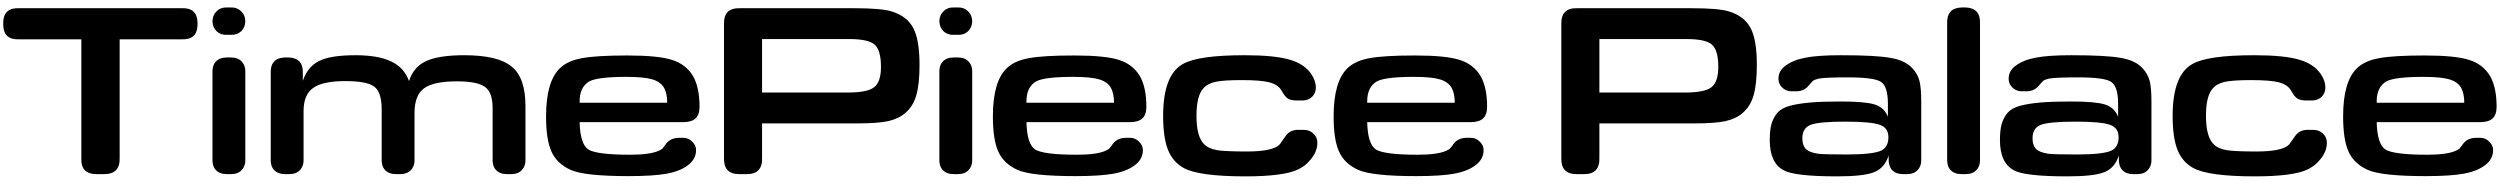 <svg width="201" height="15" viewBox="0 0 201 15" fill="none" xmlns="http://www.w3.org/2000/svg">
<path d="M6.54 3.16H1.56C0.72 3.2 0.287 2.827 0.26 2.04V1.78C0.287 0.993 0.72 0.62 1.56 0.66H14.58C15.42 0.62 15.853 0.993 15.88 1.78V2.04C15.853 2.827 15.42 3.2 14.58 3.16H9.62V12.7C9.647 13.567 9.233 14 8.38 14H7.76C6.907 14 6.5 13.567 6.54 12.7V3.16ZM17.083 12.7V5.92C17.057 5.507 17.143 5.187 17.343 4.96C17.557 4.733 17.857 4.62 18.243 4.62H18.563C18.95 4.62 19.243 4.733 19.443 4.96C19.657 5.187 19.75 5.507 19.723 5.92V12.7C19.75 13.113 19.657 13.433 19.443 13.66C19.243 13.887 18.95 14 18.563 14H18.243C17.857 14 17.557 13.887 17.343 13.66C17.143 13.433 17.057 13.113 17.083 12.7ZM17.083 1.72V1.68C17.097 1.36 17.21 1.1 17.423 0.9C17.637 0.687 17.91 0.587 18.243 0.6H18.563C18.897 0.587 19.17 0.687 19.383 0.9C19.597 1.1 19.71 1.36 19.723 1.68V1.72C19.71 2.053 19.597 2.32 19.383 2.52C19.17 2.72 18.897 2.813 18.563 2.8H18.243C17.91 2.813 17.637 2.72 17.423 2.52C17.21 2.32 17.097 2.053 17.083 1.72ZM24.347 5.92V6.5C24.614 5.727 25.054 5.193 25.667 4.9C26.28 4.593 27.247 4.44 28.567 4.44C29.807 4.44 30.767 4.607 31.447 4.94C32.14 5.26 32.62 5.787 32.887 6.52C33.127 5.76 33.58 5.227 34.247 4.92C34.927 4.6 35.954 4.44 37.327 4.44C39.14 4.44 40.414 4.747 41.147 5.36C41.88 5.96 42.247 7.013 42.247 8.52V12.7C42.274 13.113 42.18 13.433 41.967 13.66C41.767 13.887 41.474 14 41.087 14H40.767C40.38 14 40.08 13.887 39.867 13.66C39.667 13.433 39.58 13.113 39.607 12.7V8.7C39.607 7.86 39.407 7.293 39.007 7C38.607 6.693 37.847 6.54 36.727 6.54C35.46 6.54 34.574 6.733 34.067 7.12C33.574 7.493 33.327 8.153 33.327 9.1V12.7C33.354 13.113 33.26 13.433 33.047 13.66C32.847 13.887 32.554 14 32.167 14H31.847C31.46 14 31.16 13.887 30.947 13.66C30.747 13.433 30.66 13.113 30.687 12.7V8.8C30.687 7.88 30.494 7.273 30.107 6.98C29.72 6.673 28.94 6.52 27.767 6.52C26.54 6.52 25.674 6.707 25.167 7.08C24.66 7.44 24.407 8.06 24.407 8.94V12.7C24.434 13.113 24.34 13.433 24.127 13.66C23.927 13.887 23.634 14 23.247 14H22.927C22.54 14 22.24 13.887 22.027 13.66C21.827 13.433 21.74 13.113 21.767 12.7V5.92C21.727 5.08 22.107 4.647 22.907 4.62H23.207C24.007 4.647 24.387 5.08 24.347 5.92ZM54.923 9.82H46.603C46.629 10.993 46.863 11.727 47.303 12.02C47.756 12.3 48.876 12.44 50.663 12.44C51.729 12.44 52.496 12.333 52.963 12.12C53.083 12.067 53.176 12.013 53.243 11.96C53.309 11.893 53.423 11.747 53.583 11.52C53.823 11.227 54.169 11.08 54.623 11.08H54.943C55.209 11.08 55.443 11.18 55.643 11.38C55.856 11.58 55.963 11.807 55.963 12.06C55.963 12.54 55.756 12.94 55.343 13.26C54.916 13.593 54.343 13.827 53.623 13.96C52.916 14.093 51.889 14.16 50.543 14.16C48.183 14.16 46.629 13.993 45.883 13.66C45.149 13.327 44.636 12.84 44.343 12.2C44.049 11.56 43.903 10.613 43.903 9.36C43.903 7.467 44.283 6.167 45.043 5.46C45.456 5.073 46.036 4.813 46.783 4.68C47.543 4.533 48.763 4.46 50.443 4.46C52.109 4.46 53.309 4.58 54.043 4.82C54.776 5.047 55.336 5.48 55.723 6.12C56.069 6.733 56.243 7.553 56.243 8.58C56.243 9.007 56.136 9.32 55.923 9.52C55.709 9.72 55.376 9.82 54.923 9.82ZM46.603 8.26H53.643C53.643 7.78 53.563 7.387 53.403 7.08C53.216 6.747 52.896 6.513 52.443 6.38C52.003 6.247 51.303 6.18 50.343 6.18C48.836 6.18 47.849 6.3 47.383 6.54C46.863 6.847 46.603 7.38 46.603 8.14V8.26ZM61.27 9.92V12.7C61.297 13.567 60.89 14 60.05 14H59.43C58.59 14 58.184 13.567 58.21 12.7V1.96C58.197 1.507 58.297 1.173 58.51 0.96C58.724 0.747 59.057 0.647 59.51 0.66H68.63C70.137 0.66 71.157 0.747 71.69 0.92C72.517 1.173 73.097 1.62 73.43 2.26C73.763 2.887 73.93 3.873 73.93 5.22C73.93 6.247 73.844 7.06 73.67 7.66C73.497 8.26 73.204 8.733 72.79 9.08C72.444 9.387 71.984 9.607 71.41 9.74C70.837 9.86 70.03 9.92 68.99 9.92H61.27ZM61.27 7.44H68.13C69.197 7.44 69.91 7.3 70.27 7.02C70.644 6.74 70.83 6.193 70.83 5.38C70.83 4.473 70.657 3.873 70.31 3.58C69.977 3.287 69.297 3.14 68.27 3.14H61.27V7.44ZM75.525 12.7V5.92C75.498 5.507 75.585 5.187 75.785 4.96C75.998 4.733 76.298 4.62 76.685 4.62H77.005C77.391 4.62 77.685 4.733 77.885 4.96C78.098 5.187 78.192 5.507 78.165 5.92V12.7C78.192 13.113 78.098 13.433 77.885 13.66C77.685 13.887 77.391 14 77.005 14H76.685C76.298 14 75.998 13.887 75.785 13.66C75.585 13.433 75.498 13.113 75.525 12.7ZM75.525 1.72V1.68C75.538 1.36 75.651 1.1 75.865 0.9C76.078 0.687 76.352 0.587 76.685 0.6H77.005C77.338 0.587 77.612 0.687 77.825 0.9C78.038 1.1 78.151 1.36 78.165 1.68V1.72C78.151 2.053 78.038 2.32 77.825 2.52C77.612 2.72 77.338 2.813 77.005 2.8H76.685C76.352 2.813 76.078 2.72 75.865 2.52C75.651 2.32 75.538 2.053 75.525 1.72ZM90.848 9.82H82.528C82.555 10.993 82.788 11.727 83.228 12.02C83.682 12.3 84.802 12.44 86.588 12.44C87.655 12.44 88.422 12.333 88.888 12.12C89.008 12.067 89.102 12.013 89.168 11.96C89.235 11.893 89.348 11.747 89.508 11.52C89.748 11.227 90.095 11.08 90.548 11.08H90.868C91.135 11.08 91.368 11.18 91.568 11.38C91.782 11.58 91.888 11.807 91.888 12.06C91.888 12.54 91.682 12.94 91.268 13.26C90.842 13.593 90.268 13.827 89.548 13.96C88.842 14.093 87.815 14.16 86.468 14.16C84.108 14.16 82.555 13.993 81.808 13.66C81.075 13.327 80.562 12.84 80.268 12.2C79.975 11.56 79.828 10.613 79.828 9.36C79.828 7.467 80.208 6.167 80.968 5.46C81.382 5.073 81.962 4.813 82.708 4.68C83.468 4.533 84.688 4.46 86.368 4.46C88.035 4.46 89.235 4.58 89.968 4.82C90.702 5.047 91.262 5.48 91.648 6.12C91.995 6.733 92.168 7.553 92.168 8.58C92.168 9.007 92.062 9.32 91.848 9.52C91.635 9.72 91.302 9.82 90.848 9.82ZM82.528 8.26H89.568C89.568 7.78 89.488 7.387 89.328 7.08C89.142 6.747 88.822 6.513 88.368 6.38C87.928 6.247 87.228 6.18 86.268 6.18C84.762 6.18 83.775 6.3 83.308 6.54C82.788 6.847 82.528 7.38 82.528 8.14V8.26ZM104.696 8.08H104.276C103.956 8.08 103.709 8.027 103.536 7.92C103.376 7.813 103.209 7.6 103.036 7.28C102.849 6.96 102.523 6.74 102.056 6.62C101.603 6.5 100.856 6.44 99.816 6.44C98.856 6.44 98.156 6.487 97.716 6.58C97.289 6.673 96.963 6.853 96.736 7.12C96.376 7.52 96.196 8.253 96.196 9.32C96.196 10.467 96.416 11.24 96.856 11.64C97.083 11.853 97.429 12 97.896 12.08C98.363 12.147 99.149 12.18 100.256 12.18C101.669 12.18 102.549 11.987 102.896 11.6C102.949 11.533 103.109 11.307 103.376 10.92C103.616 10.587 103.963 10.427 104.416 10.44H104.816C105.136 10.44 105.396 10.54 105.596 10.74C105.809 10.927 105.916 11.173 105.916 11.48C105.916 12 105.696 12.493 105.256 12.96C105.043 13.213 104.749 13.433 104.376 13.62C103.603 13.993 102.189 14.18 100.136 14.18C97.629 14.18 95.969 13.953 95.156 13.5C94.569 13.167 94.149 12.673 93.896 12.02C93.643 11.367 93.516 10.467 93.516 9.32C93.516 7.12 94.049 5.727 95.116 5.14C95.943 4.673 97.589 4.44 100.056 4.44C101.683 4.44 102.896 4.56 103.696 4.8C104.496 5.027 105.083 5.427 105.456 6C105.683 6.347 105.796 6.693 105.796 7.04C105.796 7.347 105.689 7.6 105.476 7.8C105.276 7.987 105.016 8.08 104.696 8.08ZM118.243 9.82H109.923C109.95 10.993 110.183 11.727 110.623 12.02C111.076 12.3 112.196 12.44 113.983 12.44C115.05 12.44 115.816 12.333 116.283 12.12C116.403 12.067 116.496 12.013 116.563 11.96C116.63 11.893 116.743 11.747 116.903 11.52C117.143 11.227 117.49 11.08 117.943 11.08H118.263C118.53 11.08 118.763 11.18 118.963 11.38C119.176 11.58 119.283 11.807 119.283 12.06C119.283 12.54 119.076 12.94 118.663 13.26C118.236 13.593 117.663 13.827 116.943 13.96C116.236 14.093 115.21 14.16 113.863 14.16C111.503 14.16 109.95 13.993 109.203 13.66C108.47 13.327 107.956 12.84 107.663 12.2C107.37 11.56 107.223 10.613 107.223 9.36C107.223 7.467 107.603 6.167 108.363 5.46C108.776 5.073 109.356 4.813 110.103 4.68C110.863 4.533 112.083 4.46 113.763 4.46C115.43 4.46 116.63 4.58 117.363 4.82C118.096 5.047 118.656 5.48 119.043 6.12C119.39 6.733 119.563 7.553 119.563 8.58C119.563 9.007 119.456 9.32 119.243 9.52C119.03 9.72 118.696 9.82 118.243 9.82ZM109.923 8.26H116.963C116.963 7.78 116.883 7.387 116.723 7.08C116.536 6.747 116.216 6.513 115.763 6.38C115.323 6.247 114.623 6.18 113.663 6.18C112.156 6.18 111.17 6.3 110.703 6.54C110.183 6.847 109.923 7.38 109.923 8.14V8.26ZM128.59 9.92V12.7C128.617 13.567 128.21 14 127.37 14H126.75C125.91 14 125.504 13.567 125.53 12.7V1.96C125.517 1.507 125.617 1.173 125.83 0.96C126.044 0.747 126.377 0.647 126.83 0.66H135.95C137.457 0.66 138.477 0.747 139.01 0.92C139.837 1.173 140.417 1.62 140.75 2.26C141.084 2.887 141.25 3.873 141.25 5.22C141.25 6.247 141.164 7.06 140.99 7.66C140.817 8.26 140.524 8.733 140.11 9.08C139.764 9.387 139.304 9.607 138.73 9.74C138.157 9.86 137.35 9.92 136.31 9.92H128.59ZM128.59 7.44H135.45C136.517 7.44 137.23 7.3 137.59 7.02C137.964 6.74 138.15 6.193 138.15 5.38C138.15 4.473 137.977 3.873 137.63 3.58C137.297 3.287 136.617 3.14 135.59 3.14H128.59V7.44ZM151.848 12.78V12.5C151.635 13.167 151.248 13.613 150.688 13.84C150.128 14.067 149.135 14.18 147.708 14.18C145.401 14.18 143.961 14.013 143.388 13.68C142.655 13.28 142.288 12.473 142.288 11.26C142.288 10.727 142.335 10.293 142.428 9.96C142.535 9.613 142.695 9.313 142.908 9.06C143.135 8.807 143.475 8.62 143.928 8.5C144.395 8.38 144.941 8.293 145.568 8.24C146.195 8.187 147.001 8.16 147.988 8.16C149.308 8.16 150.221 8.24 150.728 8.4C151.235 8.56 151.588 8.887 151.788 9.38V8.36C151.788 7.413 151.601 6.82 151.228 6.58C150.868 6.34 149.975 6.22 148.548 6.22C147.375 6.22 146.601 6.253 146.228 6.32C146.015 6.373 145.868 6.427 145.788 6.48C145.721 6.533 145.581 6.687 145.368 6.94C145.115 7.22 144.781 7.353 144.368 7.34H144.028C143.748 7.34 143.501 7.24 143.288 7.04C143.088 6.84 142.988 6.607 142.988 6.34C142.988 5.913 143.168 5.567 143.528 5.3C143.955 4.98 144.495 4.76 145.148 4.64C145.815 4.507 146.768 4.44 148.008 4.44C149.928 4.44 151.268 4.513 152.028 4.66C152.801 4.793 153.381 5.073 153.768 5.5C154.048 5.807 154.235 6.147 154.328 6.52C154.421 6.88 154.468 7.44 154.468 8.2V12.7C154.495 13.113 154.401 13.433 154.188 13.66C153.988 13.887 153.701 14 153.328 14H152.988C152.628 14 152.341 13.893 152.128 13.68C151.928 13.453 151.835 13.153 151.848 12.78ZM151.148 10.04C150.695 9.867 149.761 9.78 148.348 9.78C146.935 9.78 146.008 9.867 145.568 10.04C145.128 10.213 144.908 10.573 144.908 11.12C144.908 11.493 145.001 11.78 145.188 11.98C145.388 12.167 145.715 12.293 146.168 12.36C146.488 12.4 147.255 12.42 148.468 12.42C149.895 12.42 150.828 12.313 151.268 12.1C151.641 11.9 151.828 11.547 151.828 11.04C151.828 10.533 151.601 10.2 151.148 10.04ZM156.552 12.7V1.92C156.512 1.067 156.899 0.627 157.712 0.6H158.032C158.846 0.627 159.232 1.067 159.192 1.92V12.7C159.219 13.113 159.126 13.433 158.912 13.66C158.712 13.887 158.419 14 158.032 14H157.712C157.326 14 157.026 13.887 156.812 13.66C156.612 13.433 156.526 13.113 156.552 12.7ZM170.356 12.78V12.5C170.142 13.167 169.756 13.613 169.196 13.84C168.636 14.067 167.642 14.18 166.216 14.18C163.909 14.18 162.469 14.013 161.896 13.68C161.162 13.28 160.796 12.473 160.796 11.26C160.796 10.727 160.842 10.293 160.936 9.96C161.042 9.613 161.202 9.313 161.416 9.06C161.642 8.807 161.982 8.62 162.436 8.5C162.902 8.38 163.449 8.293 164.076 8.24C164.702 8.187 165.509 8.16 166.496 8.16C167.816 8.16 168.729 8.24 169.236 8.4C169.742 8.56 170.096 8.887 170.296 9.38V8.36C170.296 7.413 170.109 6.82 169.736 6.58C169.376 6.34 168.482 6.22 167.056 6.22C165.882 6.22 165.109 6.253 164.736 6.32C164.522 6.373 164.376 6.427 164.296 6.48C164.229 6.533 164.089 6.687 163.876 6.94C163.622 7.22 163.289 7.353 162.876 7.34H162.536C162.256 7.34 162.009 7.24 161.796 7.04C161.596 6.84 161.496 6.607 161.496 6.34C161.496 5.913 161.676 5.567 162.036 5.3C162.462 4.98 163.002 4.76 163.656 4.64C164.322 4.507 165.276 4.44 166.516 4.44C168.436 4.44 169.776 4.513 170.536 4.66C171.309 4.793 171.889 5.073 172.276 5.5C172.556 5.807 172.742 6.147 172.836 6.52C172.929 6.88 172.976 7.44 172.976 8.2V12.7C173.002 13.113 172.909 13.433 172.696 13.66C172.496 13.887 172.209 14 171.836 14H171.496C171.136 14 170.849 13.893 170.636 13.68C170.436 13.453 170.342 13.153 170.356 12.78ZM169.656 10.04C169.202 9.867 168.269 9.78 166.856 9.78C165.442 9.78 164.516 9.867 164.076 10.04C163.636 10.213 163.416 10.573 163.416 11.12C163.416 11.493 163.509 11.78 163.696 11.98C163.896 12.167 164.222 12.293 164.676 12.36C164.996 12.4 165.762 12.42 166.976 12.42C168.402 12.42 169.336 12.313 169.776 12.1C170.149 11.9 170.336 11.547 170.336 11.04C170.336 10.533 170.109 10.2 169.656 10.04ZM185.86 8.08H185.44C185.12 8.08 184.873 8.027 184.7 7.92C184.54 7.813 184.373 7.6 184.2 7.28C184.013 6.96 183.687 6.74 183.22 6.62C182.767 6.5 182.02 6.44 180.98 6.44C180.02 6.44 179.32 6.487 178.88 6.58C178.453 6.673 178.127 6.853 177.9 7.12C177.54 7.52 177.36 8.253 177.36 9.32C177.36 10.467 177.58 11.24 178.02 11.64C178.247 11.853 178.593 12 179.06 12.08C179.527 12.147 180.313 12.18 181.42 12.18C182.833 12.18 183.713 11.987 184.06 11.6C184.113 11.533 184.273 11.307 184.54 10.92C184.78 10.587 185.127 10.427 185.58 10.44H185.98C186.3 10.44 186.56 10.54 186.76 10.74C186.973 10.927 187.08 11.173 187.08 11.48C187.08 12 186.86 12.493 186.42 12.96C186.207 13.213 185.913 13.433 185.54 13.62C184.767 13.993 183.353 14.18 181.3 14.18C178.793 14.18 177.133 13.953 176.32 13.5C175.733 13.167 175.313 12.673 175.06 12.02C174.807 11.367 174.68 10.467 174.68 9.32C174.68 7.12 175.213 5.727 176.28 5.14C177.107 4.673 178.753 4.44 181.22 4.44C182.847 4.44 184.06 4.56 184.86 4.8C185.66 5.027 186.247 5.427 186.62 6C186.847 6.347 186.96 6.693 186.96 7.04C186.96 7.347 186.853 7.6 186.64 7.8C186.44 7.987 186.18 8.08 185.86 8.08ZM199.407 9.82H191.087C191.114 10.993 191.347 11.727 191.787 12.02C192.24 12.3 193.36 12.44 195.147 12.44C196.214 12.44 196.98 12.333 197.447 12.12C197.567 12.067 197.66 12.013 197.727 11.96C197.794 11.893 197.907 11.747 198.067 11.52C198.307 11.227 198.654 11.08 199.107 11.08H199.427C199.694 11.08 199.927 11.18 200.127 11.38C200.34 11.58 200.447 11.807 200.447 12.06C200.447 12.54 200.24 12.94 199.827 13.26C199.4 13.593 198.827 13.827 198.107 13.96C197.4 14.093 196.374 14.16 195.027 14.16C192.667 14.16 191.114 13.993 190.367 13.66C189.634 13.327 189.12 12.84 188.827 12.2C188.534 11.56 188.387 10.613 188.387 9.36C188.387 7.467 188.767 6.167 189.527 5.46C189.94 5.073 190.52 4.813 191.267 4.68C192.027 4.533 193.247 4.46 194.927 4.46C196.594 4.46 197.794 4.58 198.527 4.82C199.26 5.047 199.82 5.48 200.207 6.12C200.554 6.733 200.727 7.553 200.727 8.58C200.727 9.007 200.62 9.32 200.407 9.52C200.194 9.72 199.86 9.82 199.407 9.82ZM191.087 8.26H198.127C198.127 7.78 198.047 7.387 197.887 7.08C197.7 6.747 197.38 6.513 196.927 6.38C196.487 6.247 195.787 6.18 194.827 6.18C193.32 6.18 192.334 6.3 191.867 6.54C191.347 6.847 191.087 7.38 191.087 8.14V8.26Z" fill="black"/>
</svg>
